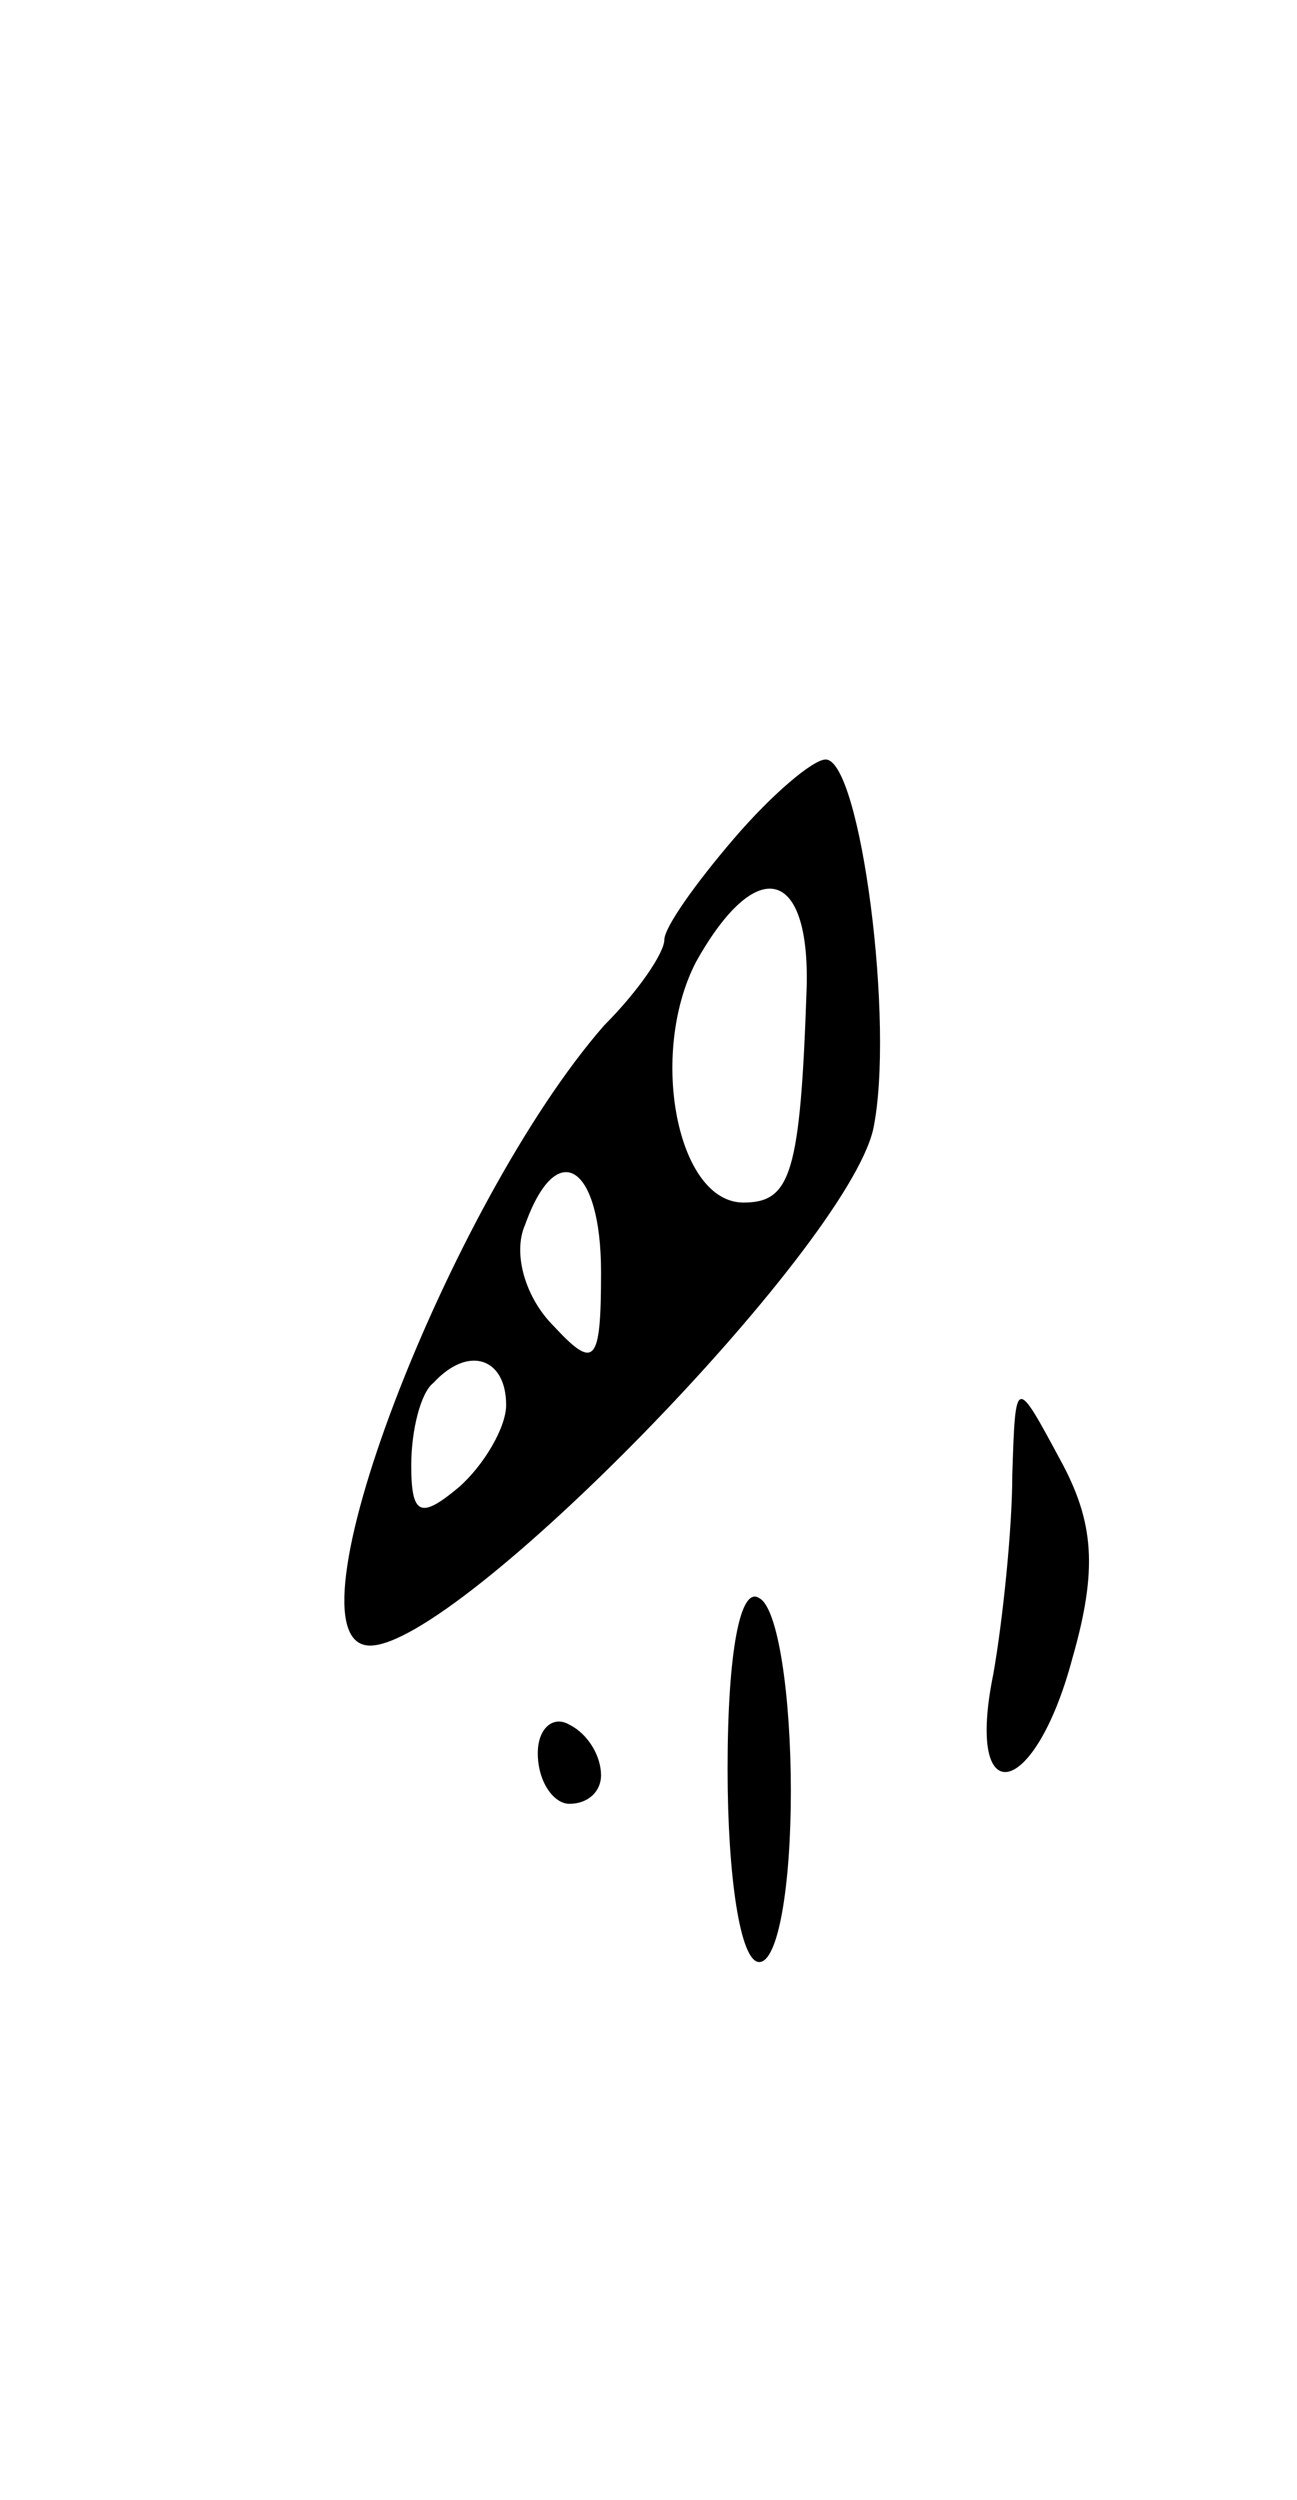 <svg version="1.0" xmlns="http://www.w3.org/2000/svg"
 width="41pt" height="79pt" viewBox="0 0 41 79"
 preserveAspectRatio="xMidYMid meet">
<g transform="translate(0,79) scale(0.1,-0.1)"
fill="#000000" stroke="none">
<path d="M232 525 c-12 -14 -22 -28 -22 -32 0 -4 -8 -16 -19 -27 -49 -56 -103
-196 -74 -196 28 0 150 125 159 163 7 33 -4 117 -15 117 -4 0 -17 -11 -29 -25z
m23 -47 c-2 -59 -5 -68 -20 -68 -21 0 -30 47 -15 76 19 34 36 30 35 -8z m-65
-90 c0 -29 -2 -31 -15 -17 -9 9 -13 23 -9 32 10 28 24 19 24 -15z m-30 -42 c0
-7 -7 -19 -15 -26 -12 -10 -15 -9 -15 7 0 11 3 23 7 26 11 12 23 8 23 -7z"/>
<path d="M320 324 c0 -17 -3 -46 -6 -63 -9 -44 13 -40 25 5 8 28 7 43 -4 63
-14 26 -14 26 -15 -5z"/>
<path d="M230 231 c0 -34 4 -61 10 -61 6 0 10 24 10 54 0 30 -4 58 -10 61 -6
4 -10 -17 -10 -54z"/>
<path d="M170 236 c0 -9 5 -16 10 -16 6 0 10 4 10 9 0 6 -4 13 -10 16 -5 3
-10 -1 -10 -9z"/>
</g>
</svg>
